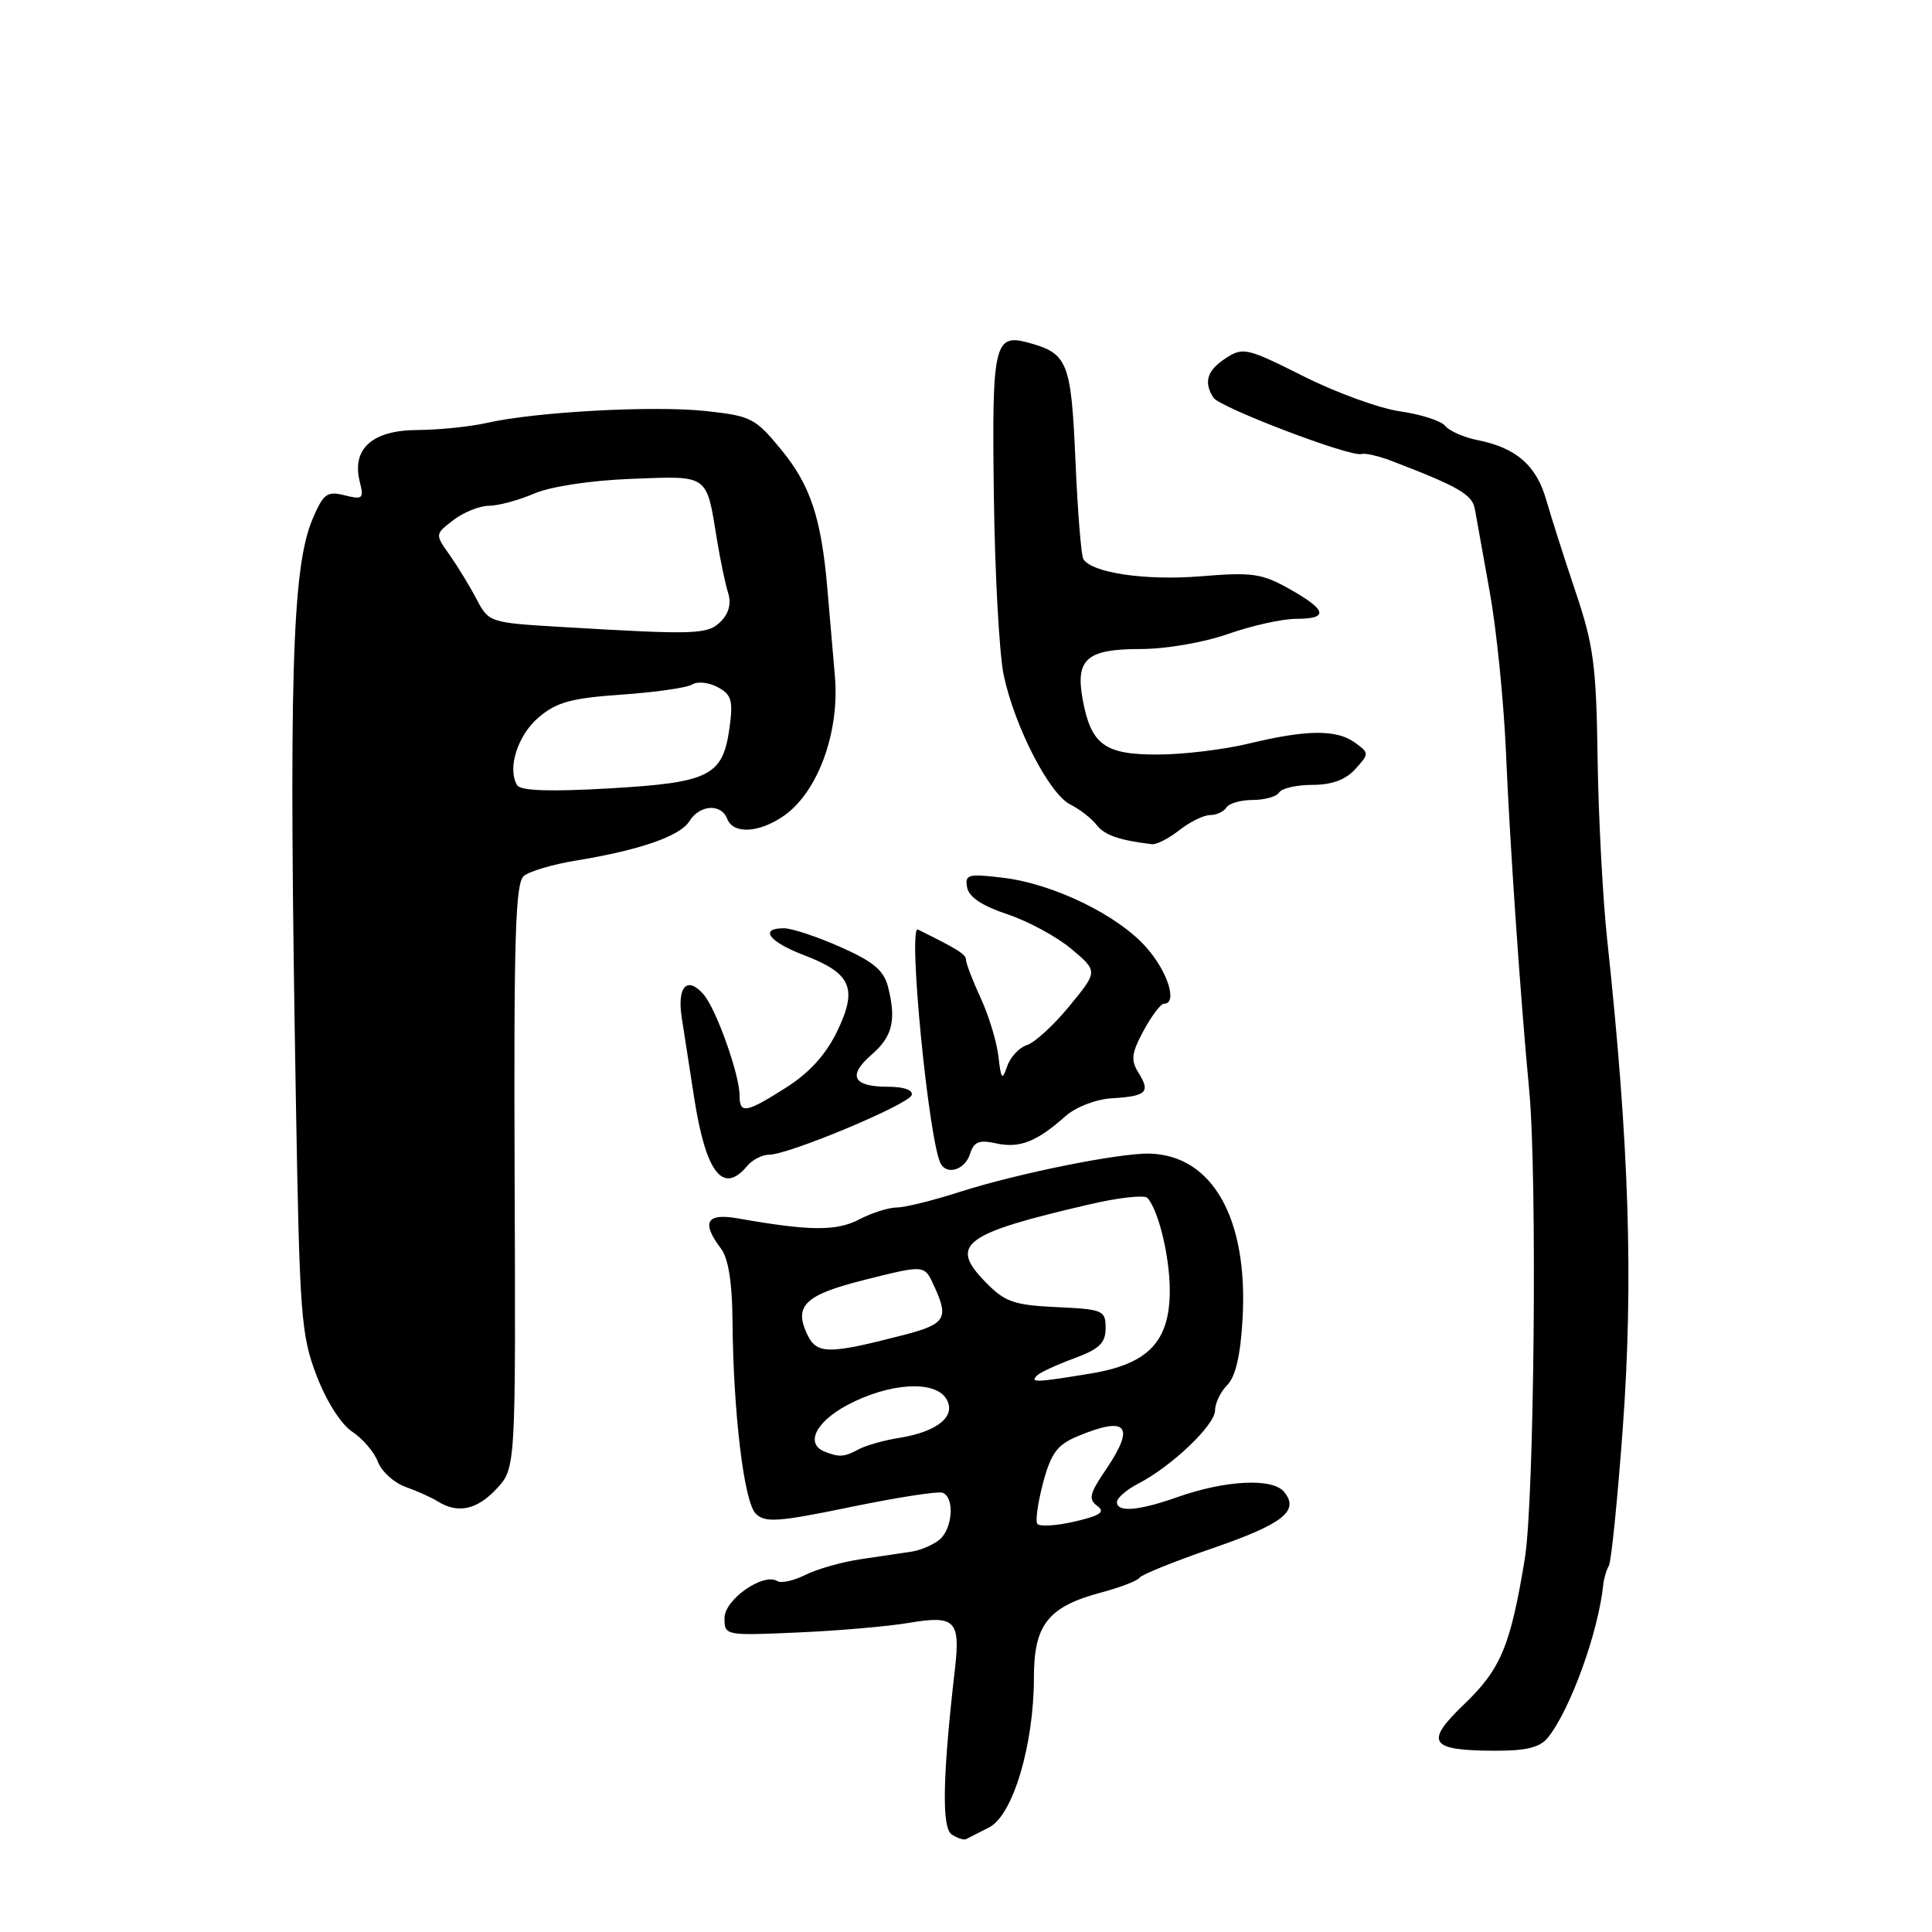 <?xml version="1.0" encoding="UTF-8" standalone="no"?>
<!DOCTYPE svg PUBLIC "-//W3C//DTD SVG 1.1//EN" "http://www.w3.org/Graphics/SVG/1.1/DTD/svg11.dtd" >
<svg xmlns="http://www.w3.org/2000/svg" xmlns:xlink="http://www.w3.org/1999/xlink" version="1.1" viewBox="0 0 256 256">
 <g >
 <path fill="currentColor"
d=" M 131.06 242.14 C 134.21 240.56 137.00 231.21 137.00 222.26 C 137.00 215.24 138.90 212.87 146.00 210.99 C 148.47 210.33 150.72 209.46 151.00 209.05 C 151.28 208.64 155.55 206.92 160.50 205.21 C 170.02 201.94 172.24 200.20 170.14 197.67 C 168.60 195.81 162.36 196.13 156.00 198.38 C 150.85 200.20 148.00 200.43 148.00 199.03 C 148.00 198.49 149.28 197.39 150.84 196.58 C 155.25 194.30 161.00 188.82 161.00 186.89 C 161.00 185.93 161.73 184.41 162.62 183.52 C 163.72 182.42 164.38 179.57 164.65 174.70 C 165.39 161.48 160.67 153.09 152.35 152.86 C 148.37 152.75 134.74 155.50 127.12 157.95 C 123.61 159.08 119.88 160.00 118.82 160.00 C 117.76 160.00 115.52 160.71 113.83 161.59 C 110.80 163.16 107.26 163.12 97.75 161.44 C 93.59 160.71 92.90 161.96 95.53 165.44 C 96.51 166.73 97.02 169.93 97.06 174.94 C 97.16 187.19 98.58 199.01 100.14 200.57 C 101.37 201.79 103.06 201.68 112.65 199.70 C 118.75 198.44 124.25 197.58 124.87 197.79 C 126.52 198.34 126.25 202.55 124.48 204.02 C 123.64 204.71 121.96 205.43 120.73 205.61 C 119.50 205.80 116.47 206.24 114.00 206.61 C 111.53 206.98 108.25 207.91 106.72 208.68 C 105.19 209.45 103.52 209.82 103.00 209.50 C 101.14 208.35 96.00 211.95 96.00 214.40 C 96.00 216.72 96.07 216.74 105.75 216.31 C 111.11 216.08 117.75 215.50 120.50 215.03 C 126.52 214.01 127.26 214.74 126.55 221.00 C 124.89 235.41 124.76 242.23 126.12 243.09 C 126.88 243.57 127.72 243.85 128.00 243.70 C 128.28 243.56 129.65 242.85 131.06 242.14 Z  M 205.10 230.25 C 208.07 226.55 211.79 216.29 212.44 209.98 C 212.52 209.15 212.86 208.02 213.18 207.48 C 213.50 206.94 214.33 198.72 215.03 189.20 C 216.45 169.70 215.88 151.69 212.96 124.50 C 212.37 119.00 211.80 108.20 211.69 100.50 C 211.52 88.24 211.16 85.50 208.80 78.50 C 207.32 74.10 205.56 68.59 204.89 66.26 C 203.59 61.67 200.89 59.32 195.75 58.31 C 193.96 57.95 192.05 57.11 191.50 56.44 C 190.95 55.76 188.27 54.90 185.54 54.51 C 182.82 54.13 177.04 52.03 172.71 49.85 C 165.22 46.09 164.70 45.97 162.41 47.47 C 159.94 49.09 159.46 50.61 160.78 52.69 C 161.62 53.99 178.95 60.60 180.41 60.16 C 180.91 60.01 182.71 60.43 184.41 61.08 C 193.27 64.48 195.09 65.53 195.43 67.46 C 195.64 68.58 196.53 73.55 197.41 78.50 C 198.30 83.45 199.25 92.90 199.54 99.50 C 200.06 111.77 201.45 131.99 202.63 144.50 C 203.70 155.79 203.30 198.88 202.05 206.50 C 200.16 218.05 198.87 221.16 194.04 225.79 C 188.70 230.90 189.40 231.96 198.10 231.98 C 202.23 232.00 204.06 231.54 205.10 230.25 Z  M 65.81 197.26 C 68.34 194.53 68.34 194.53 68.19 155.87 C 68.07 124.15 68.29 117.01 69.41 116.07 C 70.17 115.44 73.27 114.53 76.31 114.03 C 84.77 112.65 90.11 110.80 91.35 108.81 C 92.72 106.61 95.57 106.44 96.36 108.50 C 97.16 110.59 100.67 110.37 103.96 108.03 C 108.41 104.86 111.27 96.96 110.63 89.62 C 110.34 86.26 109.89 81.03 109.63 78.00 C 108.83 68.68 107.39 64.31 103.56 59.64 C 100.08 55.39 99.53 55.11 93.48 54.46 C 86.57 53.72 70.95 54.57 64.50 56.04 C 62.30 56.54 58.16 56.96 55.31 56.98 C 49.32 57.00 46.58 59.47 47.67 63.83 C 48.24 66.08 48.06 66.23 45.66 65.63 C 43.34 65.05 42.86 65.40 41.43 68.74 C 38.67 75.20 38.24 89.98 39.21 146.00 C 39.70 174.38 39.89 176.90 41.95 182.28 C 43.25 185.68 45.20 188.74 46.67 189.71 C 48.05 190.61 49.58 192.40 50.07 193.69 C 50.56 194.98 52.21 196.48 53.73 197.02 C 55.25 197.56 57.17 198.42 58.00 198.94 C 60.66 200.61 63.21 200.06 65.81 197.26 Z  M 99.00 154.50 C 99.68 153.68 101.00 153.00 101.93 153.00 C 104.51 153.00 120.38 146.36 120.80 145.11 C 121.02 144.44 119.78 144.00 117.64 144.00 C 113.02 144.00 112.27 142.53 115.49 139.75 C 118.27 137.35 118.79 135.17 117.66 130.73 C 117.11 128.58 115.69 127.39 111.35 125.48 C 108.27 124.11 104.91 123.00 103.88 123.00 C 100.54 123.00 101.88 124.79 106.55 126.57 C 112.82 128.97 113.68 130.96 110.92 136.67 C 109.43 139.74 107.23 142.17 104.16 144.11 C 98.84 147.49 98.00 147.63 98.00 145.18 C 98.00 142.39 94.91 133.72 93.23 131.77 C 91.05 129.26 89.69 130.72 90.34 134.88 C 90.65 136.87 91.38 141.57 91.96 145.33 C 93.51 155.40 95.79 158.37 99.00 154.50 Z  M 128.52 152.94 C 129.05 151.27 129.72 151.00 132.03 151.51 C 135.10 152.18 137.39 151.28 141.18 147.90 C 142.56 146.68 145.19 145.66 147.31 145.53 C 151.92 145.25 152.47 144.73 150.87 142.17 C 149.81 140.47 149.92 139.56 151.53 136.57 C 152.59 134.61 153.80 133.00 154.23 133.00 C 156.06 133.00 154.76 128.79 151.93 125.58 C 148.15 121.26 139.57 117.09 132.85 116.30 C 128.26 115.75 127.83 115.87 128.15 117.60 C 128.39 118.87 130.17 120.05 133.50 121.15 C 136.25 122.07 140.07 124.14 141.99 125.76 C 145.48 128.71 145.48 128.71 141.72 133.29 C 139.66 135.81 137.12 138.14 136.09 138.47 C 135.06 138.80 133.87 140.06 133.46 141.28 C 132.79 143.22 132.65 143.06 132.30 140.00 C 132.08 138.07 131.03 134.59 129.95 132.26 C 128.88 129.93 128.00 127.64 128.00 127.18 C 128.00 126.46 126.94 125.79 121.63 123.17 C 120.25 122.48 123.09 151.56 124.68 154.25 C 125.56 155.74 127.88 154.95 128.52 152.94 Z  M 156.27 110.00 C 157.67 108.90 159.51 108.00 160.35 108.00 C 161.19 108.00 162.16 107.55 162.50 107.00 C 162.84 106.45 164.41 106.00 166.00 106.00 C 167.59 106.00 169.16 105.55 169.50 105.00 C 169.84 104.45 171.82 104.00 173.90 104.00 C 176.47 104.00 178.30 103.33 179.58 101.91 C 181.44 99.86 181.44 99.79 179.55 98.41 C 177.12 96.64 173.16 96.67 165.50 98.52 C 162.20 99.32 156.76 99.98 153.40 99.98 C 146.38 100.00 144.58 98.69 143.47 92.74 C 142.47 87.32 143.97 86.00 151.15 86.00 C 154.49 86.00 159.52 85.13 162.74 84.00 C 165.87 82.90 169.91 82.00 171.72 82.00 C 176.10 82.00 175.85 80.85 170.88 78.05 C 167.20 75.98 165.92 75.80 159.13 76.36 C 151.82 76.96 144.69 75.92 143.55 74.08 C 143.26 73.62 142.79 67.71 142.50 60.96 C 141.93 47.92 141.49 46.83 136.24 45.40 C 131.74 44.17 131.42 45.59 131.69 65.62 C 131.82 75.92 132.41 86.64 132.99 89.43 C 134.42 96.23 139.03 105.21 141.82 106.60 C 143.06 107.22 144.62 108.43 145.29 109.29 C 146.34 110.66 148.27 111.33 152.62 111.86 C 153.23 111.94 154.87 111.10 156.27 110.00 Z  M 137.44 201.90 C 137.18 201.48 137.54 199.02 138.23 196.42 C 139.26 192.58 140.10 191.44 142.72 190.34 C 149.38 187.56 150.50 188.89 146.49 194.80 C 144.37 197.91 144.20 198.67 145.39 199.54 C 146.50 200.35 145.82 200.82 142.36 201.62 C 139.91 202.19 137.69 202.31 137.44 201.90 Z  M 109.25 192.34 C 106.68 191.30 108.09 188.41 112.25 186.19 C 117.75 183.25 123.80 182.84 125.36 185.31 C 126.81 187.61 124.27 189.72 119.08 190.54 C 117.11 190.85 114.72 191.53 113.76 192.05 C 111.89 193.07 111.18 193.12 109.25 192.34 Z  M 137.40 182.27 C 137.80 181.86 140.02 180.84 142.32 179.99 C 145.68 178.75 146.50 177.96 146.50 175.97 C 146.50 173.63 146.16 173.48 140.01 173.20 C 134.31 172.93 133.16 172.52 130.57 169.87 C 125.71 164.90 127.63 163.46 144.43 159.57 C 148.24 158.68 151.67 158.31 152.04 158.73 C 153.52 160.39 155.00 166.53 155.00 170.99 C 155.00 177.78 152.16 180.75 144.45 182.01 C 137.29 183.19 136.45 183.22 137.40 182.27 Z  M 106.88 176.64 C 105.22 172.98 106.76 171.55 114.48 169.61 C 122.67 167.56 122.47 167.54 123.84 170.55 C 125.74 174.71 125.25 175.46 119.75 176.89 C 109.57 179.52 108.18 179.49 106.88 176.64 Z  M 68.53 104.05 C 67.18 101.86 68.58 97.43 71.38 95.05 C 73.75 93.04 75.71 92.50 82.38 92.04 C 86.85 91.73 91.05 91.13 91.73 90.69 C 92.41 90.26 93.92 90.42 95.10 91.05 C 96.91 92.02 97.15 92.82 96.69 96.25 C 95.81 102.82 94.15 103.68 80.85 104.46 C 72.88 104.92 68.99 104.79 68.53 104.05 Z  M 74.14 83.06 C 64.89 82.51 64.76 82.46 63.14 79.38 C 62.24 77.66 60.63 75.03 59.57 73.52 C 57.63 70.79 57.63 70.79 60.07 68.92 C 61.40 67.89 63.53 67.03 64.78 67.02 C 66.04 67.01 68.74 66.28 70.78 65.40 C 72.98 64.46 78.25 63.66 83.66 63.45 C 93.99 63.05 93.58 62.76 95.00 71.50 C 95.45 74.25 96.12 77.45 96.49 78.60 C 96.92 79.95 96.57 81.29 95.51 82.35 C 93.76 84.09 92.30 84.14 74.14 83.06 Z "/>
</g>
</svg>
